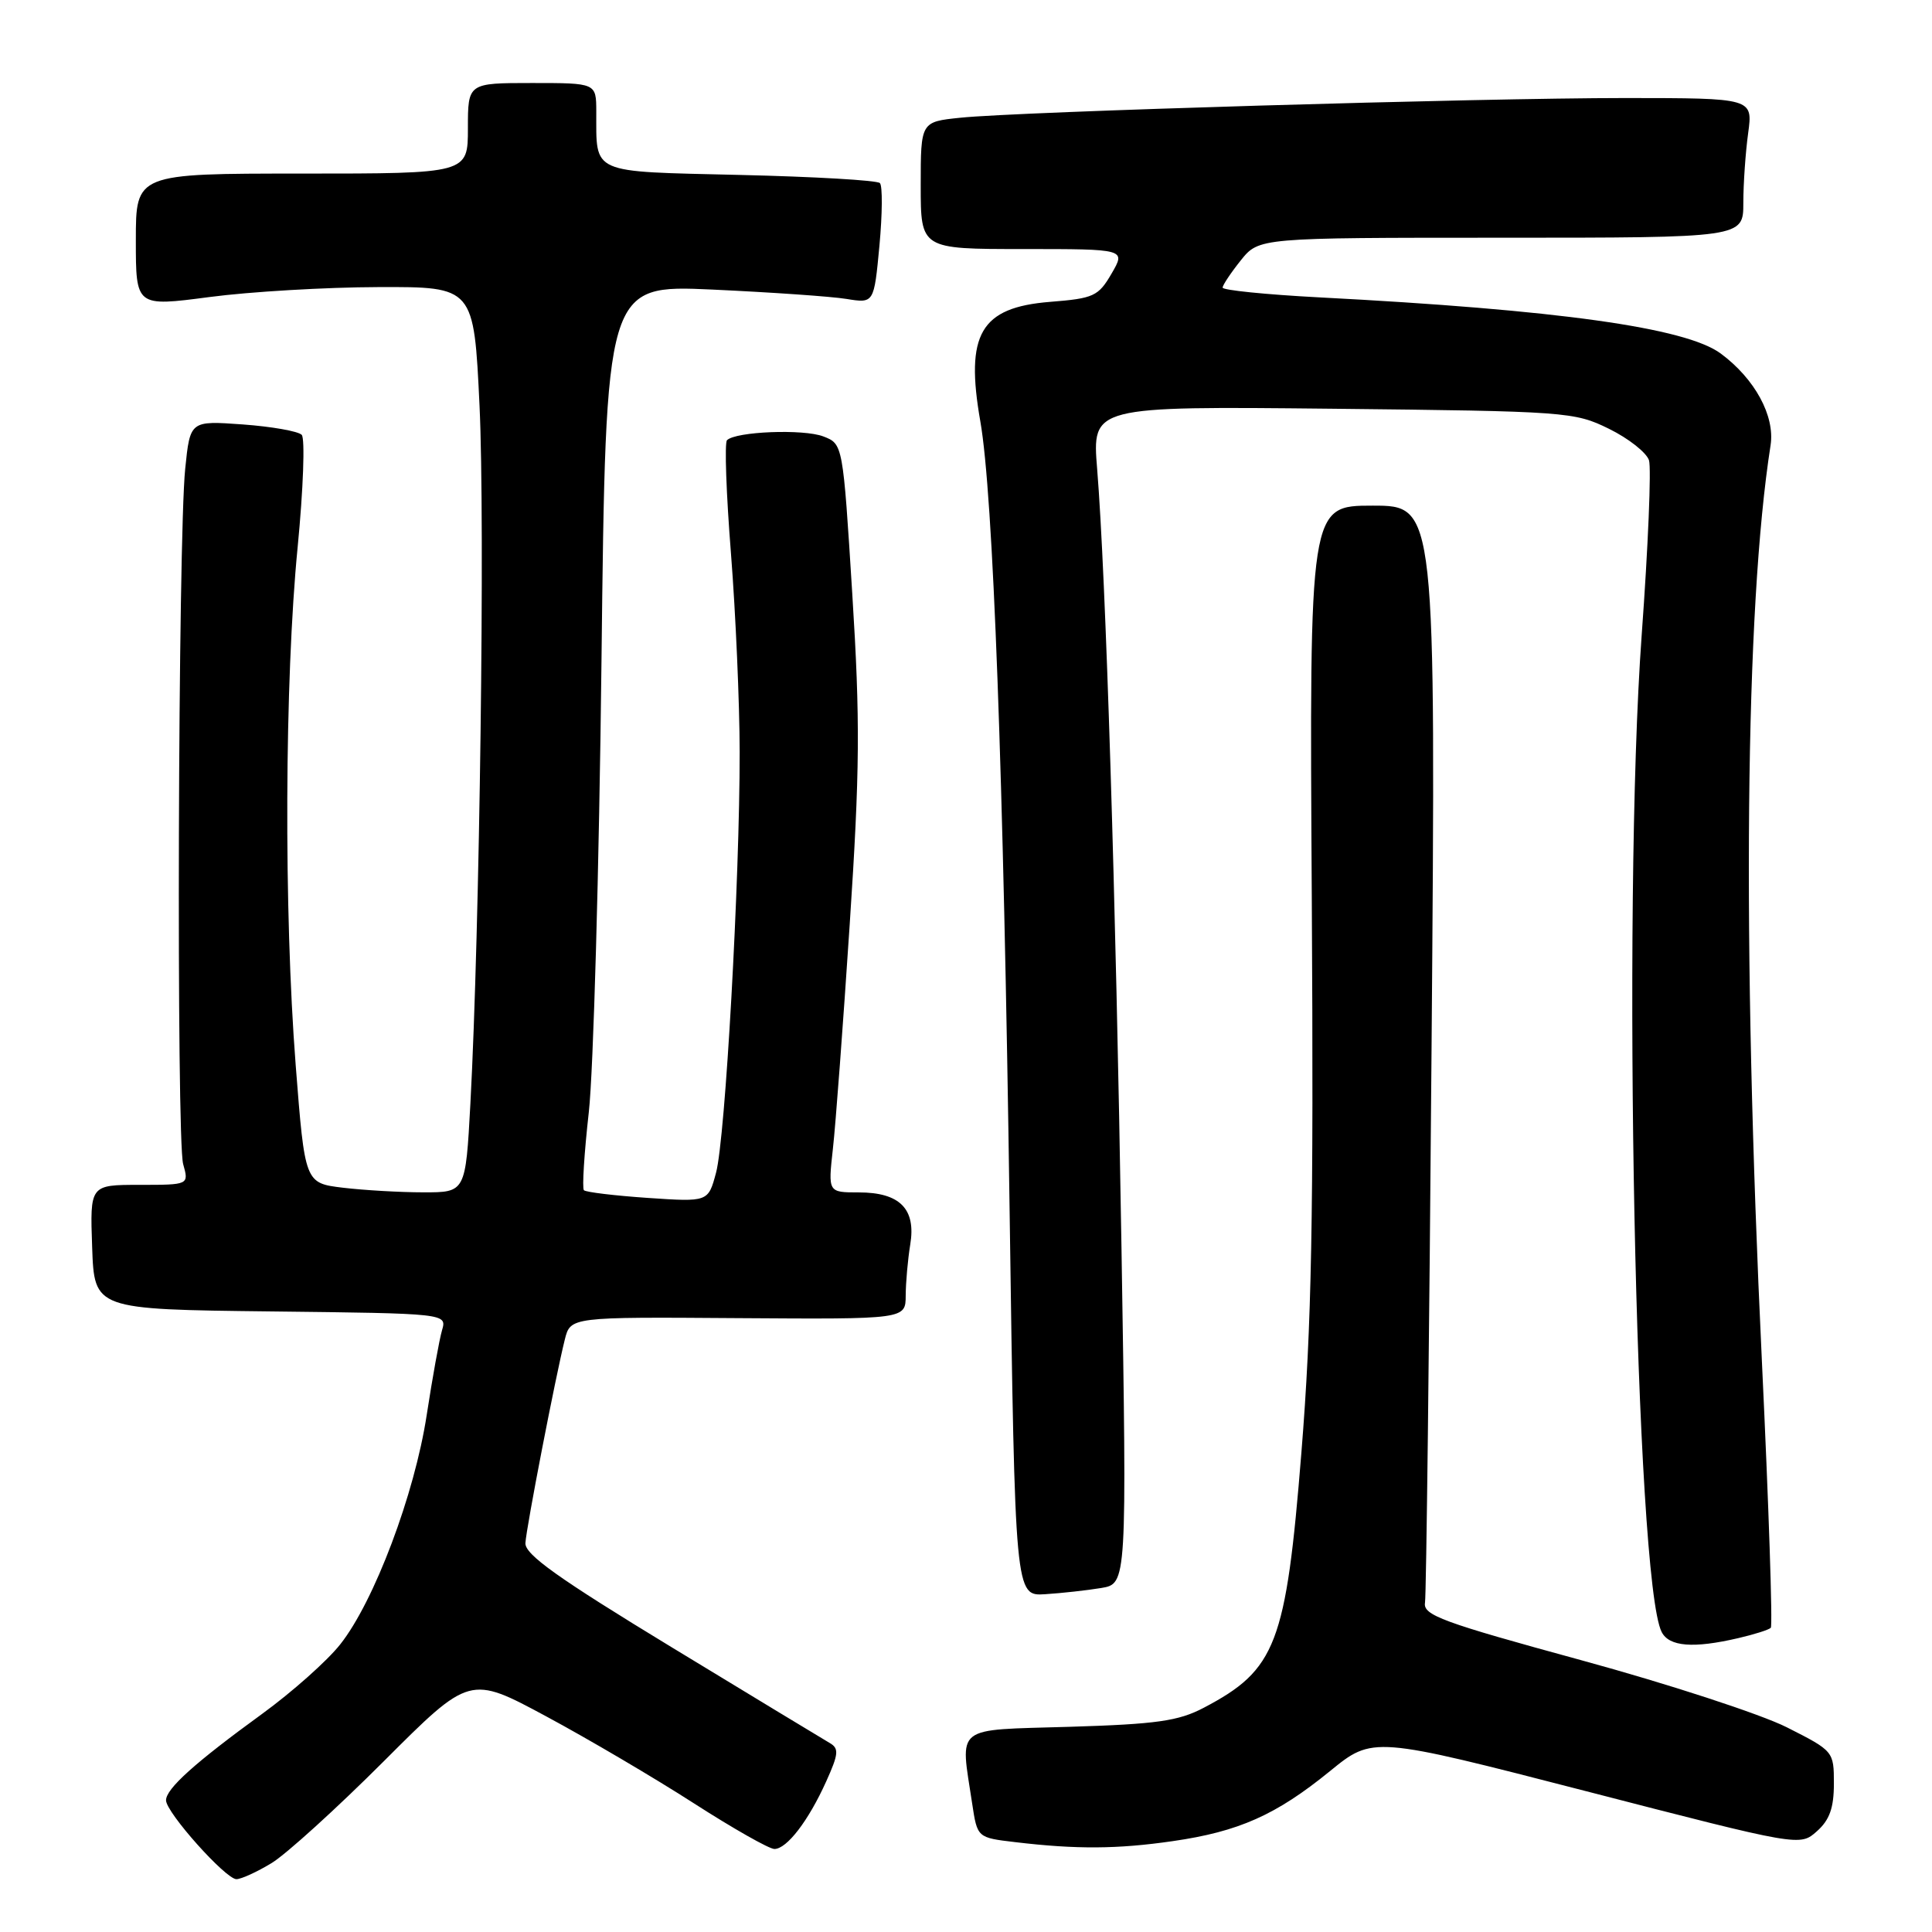 <?xml version="1.0" encoding="UTF-8" standalone="no"?>
<!DOCTYPE svg PUBLIC "-//W3C//DTD SVG 1.1//EN" "http://www.w3.org/Graphics/SVG/1.1/DTD/svg11.dtd" >
<svg xmlns="http://www.w3.org/2000/svg" xmlns:xlink="http://www.w3.org/1999/xlink" version="1.1" viewBox="0 0 256 256">
 <g >
 <path fill="currentColor"
d=" M 36.00 246.86 C 37.92 245.69 44.62 239.61 50.88 233.35 C 62.25 221.98 62.25 221.98 72.38 227.43 C 77.94 230.42 86.74 235.60 91.93 238.94 C 97.11 242.27 101.92 245.00 102.61 245.00 C 104.26 245.00 107.13 241.26 109.48 236.04 C 111.12 232.41 111.19 231.68 109.95 230.96 C 109.15 230.50 99.72 224.78 89.00 218.27 C 73.90 209.09 69.53 205.97 69.62 204.46 C 69.75 202.33 73.62 182.37 74.84 177.50 C 75.59 174.50 75.59 174.50 97.80 174.66 C 120.00 174.81 120.00 174.81 120.01 171.66 C 120.02 169.92 120.29 166.89 120.61 164.92 C 121.40 160.19 119.24 158.00 113.79 158.00 C 109.72 158.00 109.72 158.00 110.36 152.25 C 110.72 149.09 111.72 135.70 112.59 122.50 C 113.94 102.06 113.99 95.56 112.93 78.67 C 111.69 58.83 111.69 58.83 109.10 57.83 C 106.48 56.82 97.49 57.17 96.33 58.33 C 95.99 58.68 96.23 65.45 96.86 73.38 C 97.48 81.31 98.00 93.13 98.01 99.65 C 98.02 116.69 96.11 150.83 94.88 155.39 C 93.84 159.27 93.84 159.27 85.84 158.73 C 81.44 158.43 77.63 157.97 77.37 157.71 C 77.12 157.45 77.41 152.80 78.02 147.37 C 78.63 141.94 79.39 115.05 79.70 87.62 C 80.27 37.73 80.27 37.73 94.39 38.37 C 102.15 38.73 110.14 39.28 112.16 39.61 C 115.81 40.20 115.81 40.20 116.53 32.55 C 116.92 28.35 116.95 24.62 116.59 24.26 C 116.23 23.89 107.89 23.41 98.05 23.18 C 78.00 22.70 79.04 23.17 79.01 14.75 C 79.00 11.00 79.00 11.00 70.50 11.00 C 62.00 11.00 62.00 11.00 62.00 17.00 C 62.00 23.00 62.00 23.00 40.00 23.00 C 18.00 23.00 18.00 23.00 18.00 31.82 C 18.00 40.64 18.00 40.64 27.75 39.36 C 33.11 38.65 43.19 38.06 50.14 38.04 C 62.79 38.00 62.79 38.00 63.54 53.75 C 64.28 69.23 63.57 123.11 62.33 146.23 C 61.69 158.00 61.69 158.00 56.10 157.99 C 53.02 157.99 48.23 157.71 45.45 157.38 C 40.40 156.77 40.40 156.77 39.18 141.13 C 37.60 120.77 37.71 90.11 39.44 72.50 C 40.19 64.80 40.43 58.10 39.98 57.62 C 39.52 57.14 36.00 56.52 32.16 56.24 C 25.19 55.74 25.19 55.74 24.54 62.12 C 23.59 71.39 23.36 151.00 24.27 154.25 C 25.04 157.00 25.04 157.00 18.48 157.00 C 11.92 157.00 11.92 157.00 12.21 165.25 C 12.50 173.50 12.50 173.50 35.86 173.77 C 59.22 174.04 59.22 174.04 58.57 176.27 C 58.21 177.50 57.30 182.55 56.54 187.50 C 54.94 197.98 49.58 212.22 45.08 217.89 C 43.36 220.07 38.70 224.21 34.73 227.10 C 25.83 233.57 22.00 237.01 22.00 238.55 C 22.00 240.16 29.90 249.00 31.33 249.00 C 31.98 248.99 34.08 248.03 36.00 246.86 Z  M 155.39 243.96 C 164.14 242.70 169.08 240.50 176.22 234.69 C 181.91 230.05 181.91 230.05 210.20 237.35 C 238.50 244.66 238.50 244.66 240.75 242.65 C 242.43 241.16 243.00 239.55 243.00 236.34 C 243.00 232.06 242.96 232.01 236.75 228.87 C 233.31 227.14 221.05 223.13 209.50 219.98 C 191.12 214.96 188.54 214.02 188.82 212.37 C 188.99 211.34 189.38 178.21 189.69 138.75 C 190.26 67.00 190.26 67.00 181.88 67.00 C 173.50 67.00 173.50 67.00 173.82 119.25 C 174.07 161.58 173.81 175.49 172.44 192.50 C 170.40 217.87 169.10 221.25 159.50 226.29 C 156.15 228.05 153.25 228.46 141.75 228.81 C 126.21 229.28 127.24 228.47 128.82 239.00 C 129.50 243.50 129.50 243.50 134.50 244.09 C 142.62 245.06 148.08 245.02 155.39 243.96 Z  M 230.33 217.06 C 232.44 216.57 234.38 215.96 234.64 215.69 C 234.90 215.43 234.37 199.53 233.46 180.36 C 230.81 124.71 231.22 80.69 234.61 59.00 C 235.21 55.12 232.53 50.19 228.00 46.84 C 223.37 43.42 206.46 41.05 174.75 39.40 C 167.74 39.03 162.00 38.45 162.00 38.11 C 162.01 37.78 163.09 36.15 164.41 34.50 C 166.82 31.50 166.82 31.50 198.91 31.50 C 231.00 31.50 231.00 31.50 231.00 26.89 C 231.00 24.35 231.29 20.19 231.64 17.64 C 232.27 13.00 232.27 13.00 215.39 12.99 C 195.93 12.99 135.03 14.79 127.25 15.60 C 122.00 16.14 122.00 16.14 122.00 24.57 C 122.00 33.00 122.00 33.00 135.59 33.00 C 149.18 33.00 149.18 33.00 147.29 36.25 C 145.54 39.26 144.93 39.54 139.12 40.00 C 129.91 40.74 127.87 44.26 129.90 55.84 C 131.60 65.54 132.97 102.46 133.78 160.50 C 134.50 211.50 134.50 211.50 138.50 211.24 C 140.70 211.10 144.03 210.73 145.91 210.42 C 149.32 209.85 149.32 209.85 148.60 165.17 C 147.85 118.53 146.53 76.38 145.38 62.16 C 144.70 53.83 144.70 53.83 176.60 54.16 C 207.59 54.49 208.63 54.57 213.20 56.82 C 215.79 58.09 218.17 59.97 218.50 60.99 C 218.82 62.00 218.39 72.44 217.53 84.17 C 214.92 120.08 216.71 209.45 220.18 216.25 C 221.17 218.19 224.37 218.45 230.33 217.06 Z "/>
</g>
</svg>